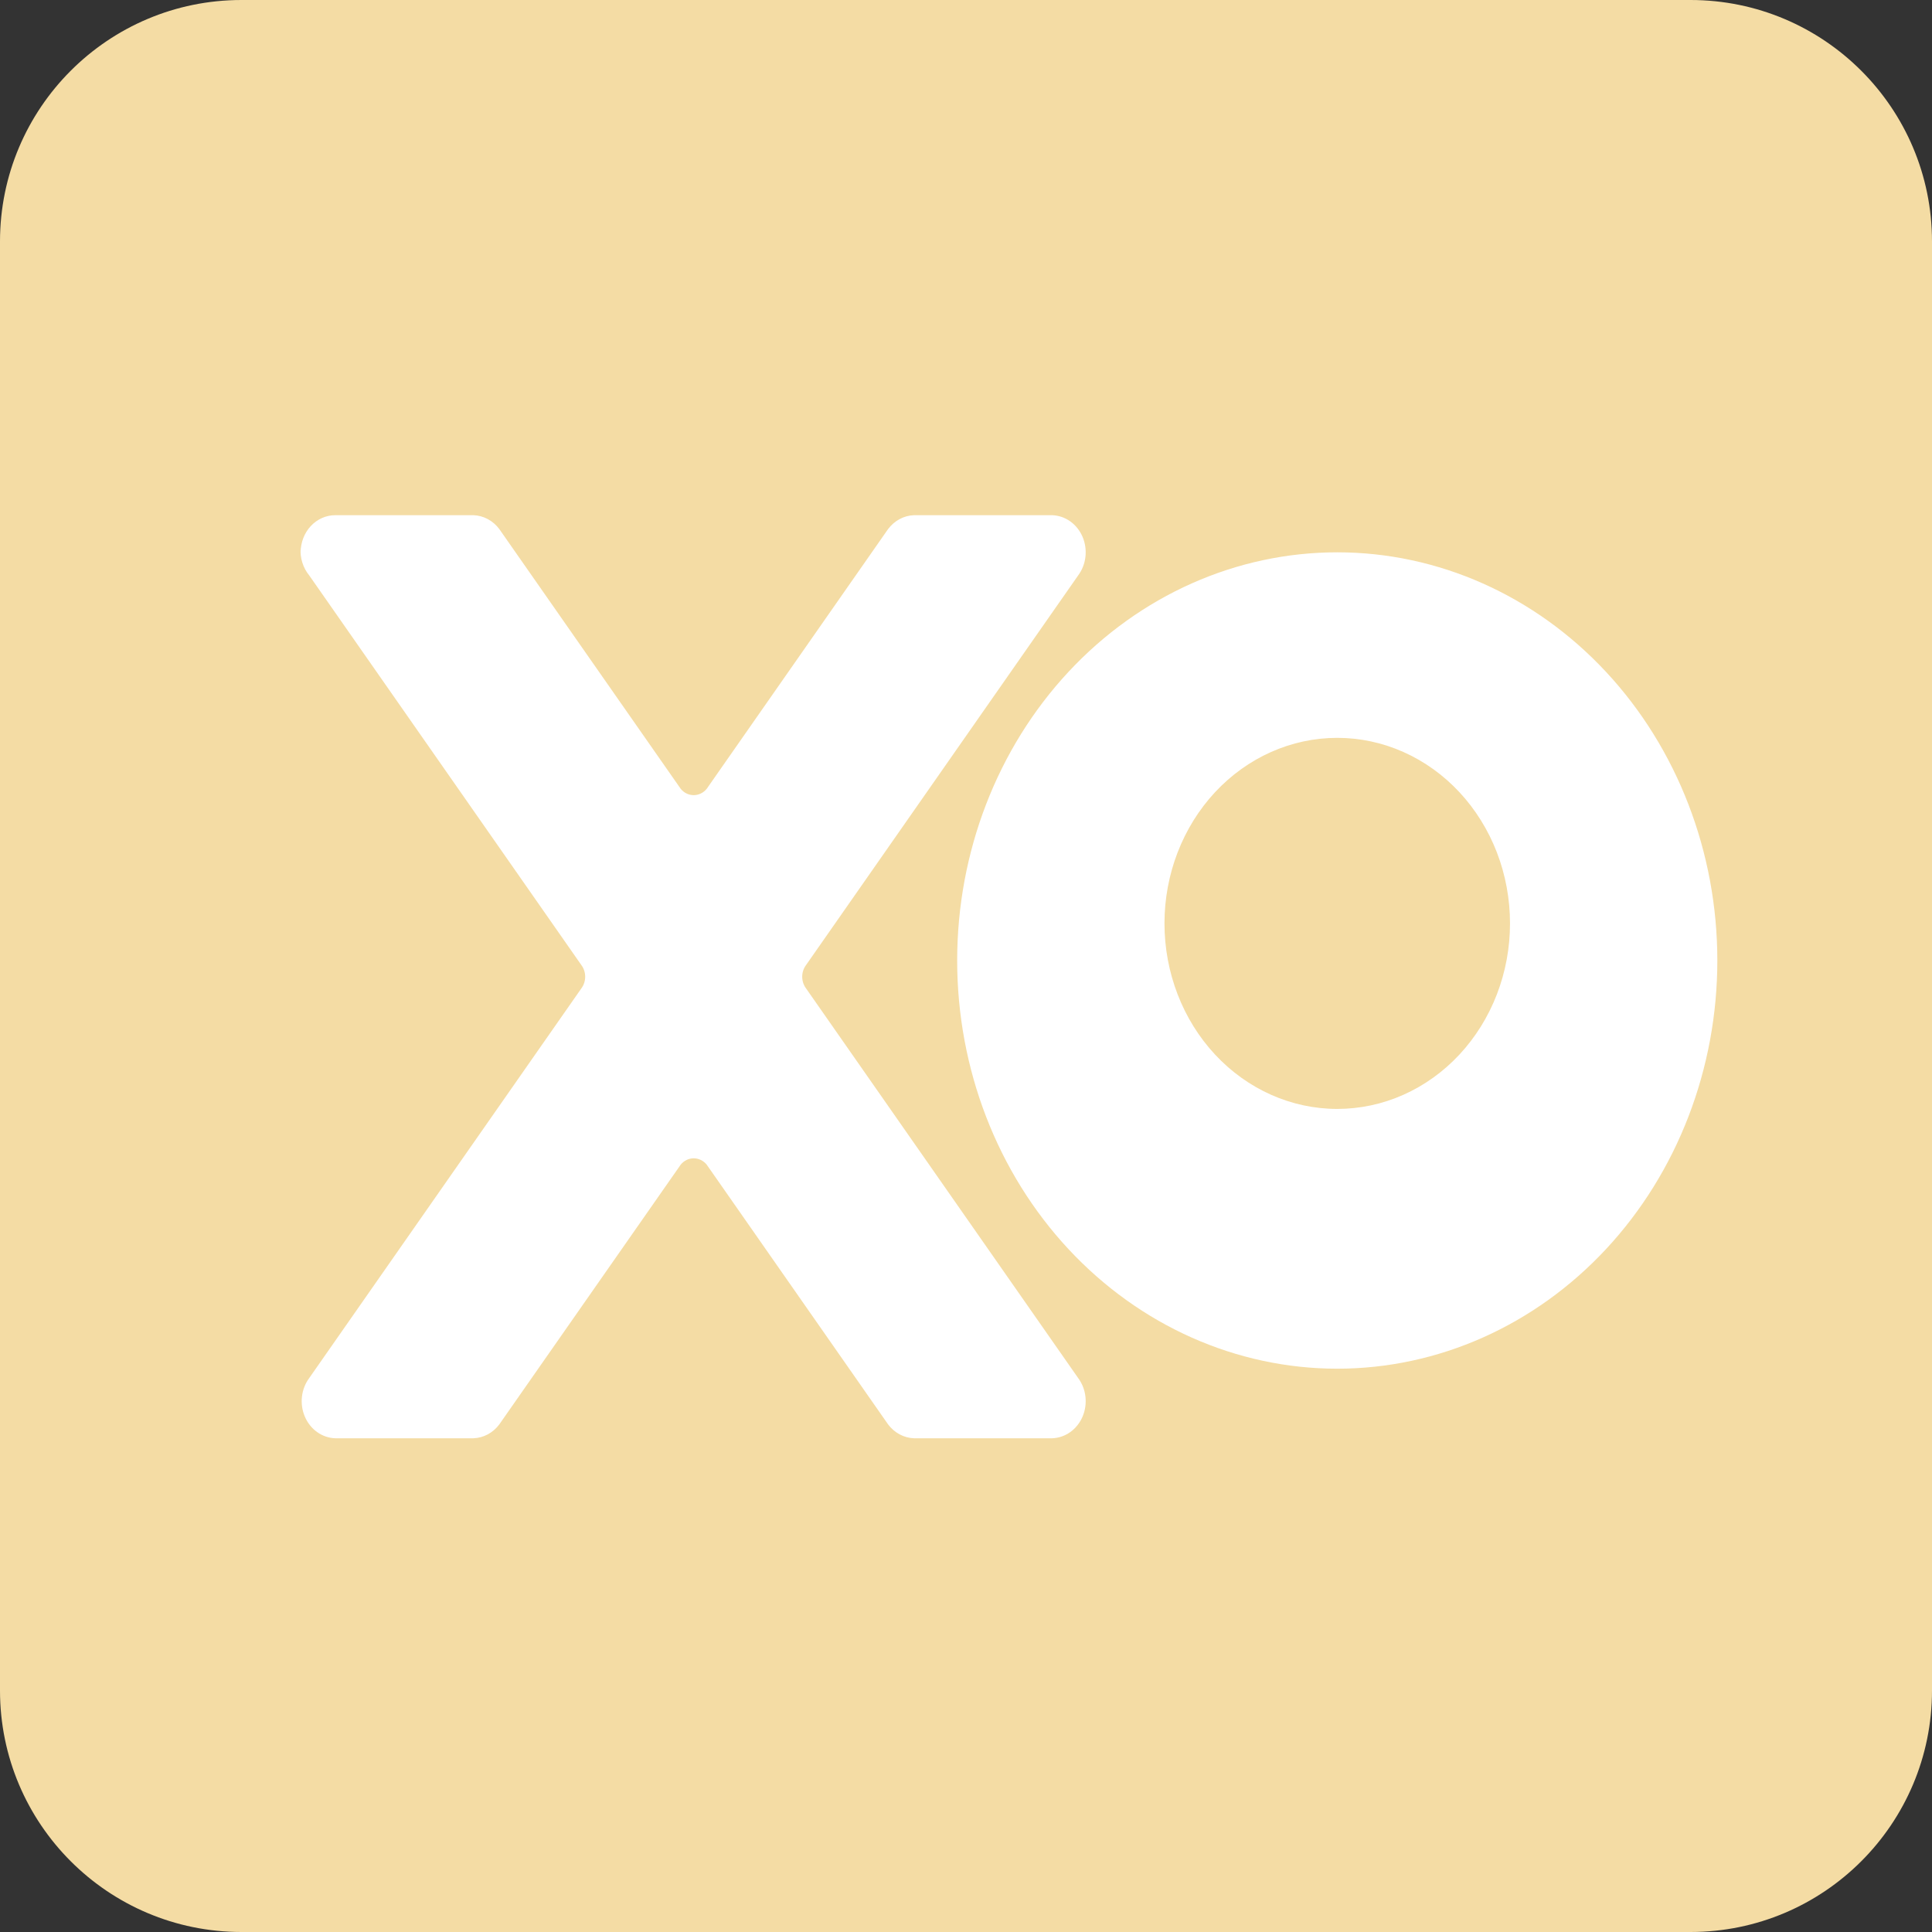 <svg width="90" height="90" viewBox="0 0 90 90" fill="none" xmlns="http://www.w3.org/2000/svg">
<rect x="0" y="0" width="90" height="90" fill="#333333" stroke="none"/>
<g clip-path="url(#clip0_4031_14)">
<path d="M78.75 0H11.25C5.037 0 0 5.037 0 11.25V78.75C0 84.963 5.037 90 11.25 90H78.75C84.963 90 90 84.963 90 78.75V11.25C90 5.037 84.963 0 78.75 0Z" fill="#F4DCA4"/>
<path d="M14.006 25.729C14.006 25.27 14.175 24.831 14.477 24.506C14.779 24.182 15.188 24 15.615 24H22.054C22.287 24.008 22.515 24.07 22.724 24.182C22.932 24.294 23.116 24.453 23.261 24.648L31.712 36.749C31.787 36.841 31.88 36.914 31.984 36.965C32.088 37.015 32.201 37.041 32.315 37.041C32.429 37.041 32.542 37.015 32.646 36.965C32.75 36.914 32.843 36.841 32.919 36.749L41.369 24.648C41.515 24.453 41.698 24.294 41.907 24.182C42.115 24.07 42.343 24.008 42.576 24H49.015C49.314 24.01 49.605 24.109 49.854 24.286C50.104 24.463 50.302 24.712 50.428 25.003C50.553 25.295 50.6 25.619 50.564 25.938C50.528 26.257 50.409 26.558 50.222 26.809L37.546 44.96C37.432 45.113 37.37 45.304 37.37 45.5C37.37 45.696 37.432 45.887 37.546 46.04L50.222 64.191C50.409 64.442 50.528 64.743 50.564 65.062C50.6 65.381 50.553 65.705 50.428 65.997C50.302 66.288 50.104 66.537 49.854 66.714C49.605 66.891 49.314 66.99 49.015 67H42.576C42.343 66.992 42.115 66.93 41.907 66.818C41.698 66.706 41.515 66.547 41.369 66.352L32.919 54.251C32.843 54.159 32.75 54.086 32.646 54.035C32.542 53.985 32.429 53.959 32.315 53.959C32.201 53.959 32.088 53.985 31.984 54.035C31.88 54.086 31.787 54.159 31.712 54.251L23.261 66.352C23.116 66.547 22.932 66.706 22.724 66.818C22.515 66.93 22.287 66.992 22.054 67H15.615C15.316 66.99 15.026 66.891 14.776 66.714C14.527 66.537 14.328 66.288 14.203 65.997C14.077 65.705 14.03 65.381 14.066 65.062C14.103 64.743 14.221 64.442 14.408 64.191L27.084 46.04C27.198 45.887 27.26 45.696 27.26 45.5C27.26 45.304 27.198 45.113 27.084 44.96L14.408 26.809C14.263 26.634 14.152 26.428 14.083 26.205C14.013 25.982 13.987 25.747 14.006 25.513V25.729ZM62.294 25.729C66.99 25.729 71.494 27.732 74.814 31.298C78.135 34.864 80 39.701 80 44.744C80 49.787 78.135 54.623 74.814 58.189C71.494 61.755 66.99 63.759 62.294 63.759C57.598 63.759 53.095 61.755 49.774 58.189C46.454 54.623 44.589 49.787 44.589 44.744C44.589 39.701 46.454 34.864 49.774 31.298C53.095 27.732 57.598 25.729 62.294 25.729ZM62.294 34.372C60.16 34.372 58.113 35.282 56.603 36.903C55.094 38.524 54.246 40.723 54.246 43.015C54.246 45.307 55.094 47.506 56.603 49.127C58.113 50.748 60.16 51.658 62.294 51.658C63.351 51.658 64.398 51.435 65.374 51C66.35 50.566 67.238 49.929 67.985 49.127C68.732 48.324 69.325 47.371 69.73 46.323C70.134 45.274 70.342 44.15 70.342 43.015C70.342 41.88 70.134 40.756 69.73 39.707C69.325 38.659 68.732 37.706 67.985 36.903C67.238 36.101 66.35 35.464 65.374 35.03C64.398 34.595 63.351 34.372 62.294 34.372Z" fill="white"/>
</g>
<defs>
<clipPath id="clip0_4031_14">
<rect width="90" height="90" fill="white"/>
</clipPath>
</defs>
</svg>
